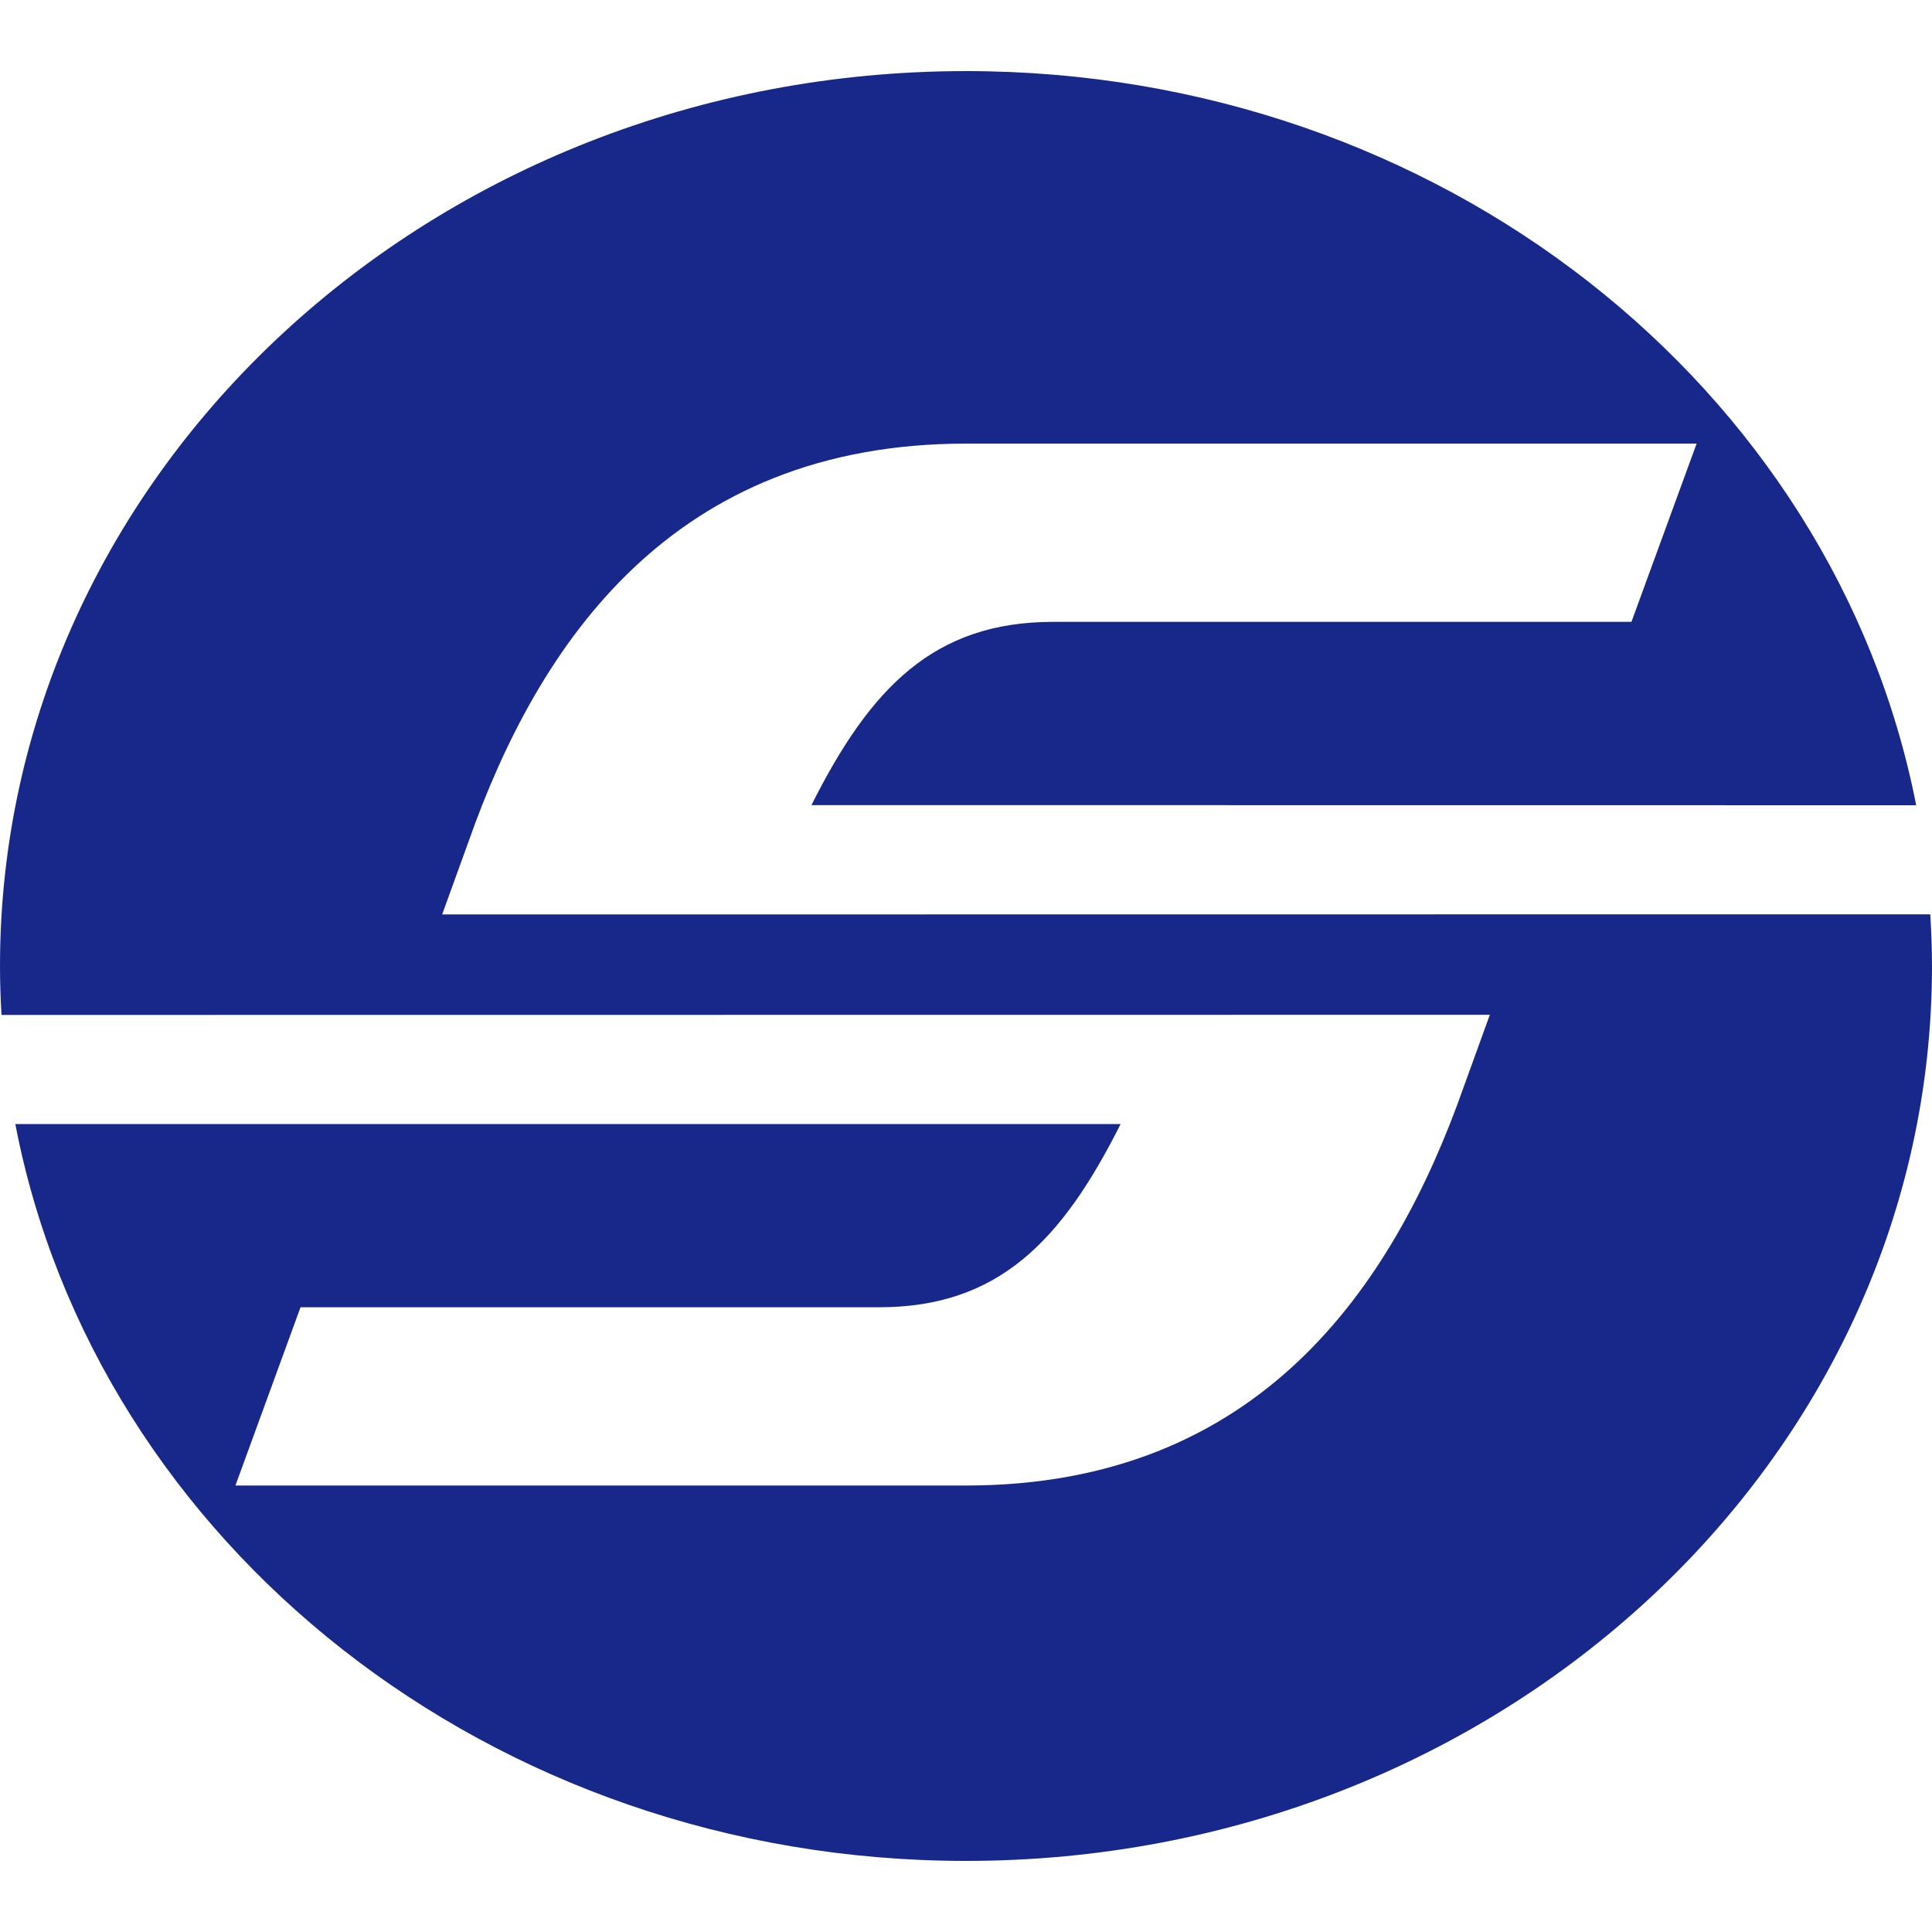 <?xml version="1.0" encoding="UTF-8"?>
<svg id="Layer_1" xmlns="http://www.w3.org/2000/svg" viewBox="0 0 512 512">
  <path d="M117.18,242.33l6.91-19.08c18.66-53.08,54.28-105.69,131.92-105.69h193.61l-17.27,47.24h-153.28c-31.57,0-48.44,17.49-64.03,48.57l292.77.03c-21.67-110.65-126.1-194.56-251.79-194.56C114.62,18.84,0,125.03,0,256c0,4.35.15,8.67.39,12.97l394.43-.04-6.91,19.08c-18.67,53.08-54.28,105.67-131.93,105.67H62.39l17.25-47.24h153.31c31.58,0,48.41-17.48,64.02-48.55H4.06c21.35,110.98,125.99,195.27,251.94,195.27,141.39,0,256-106.17,256-237.15,0-4.61-.18-9.17-.46-13.71l-394.37.04Z" style="fill: #18288a;"/>
</svg>